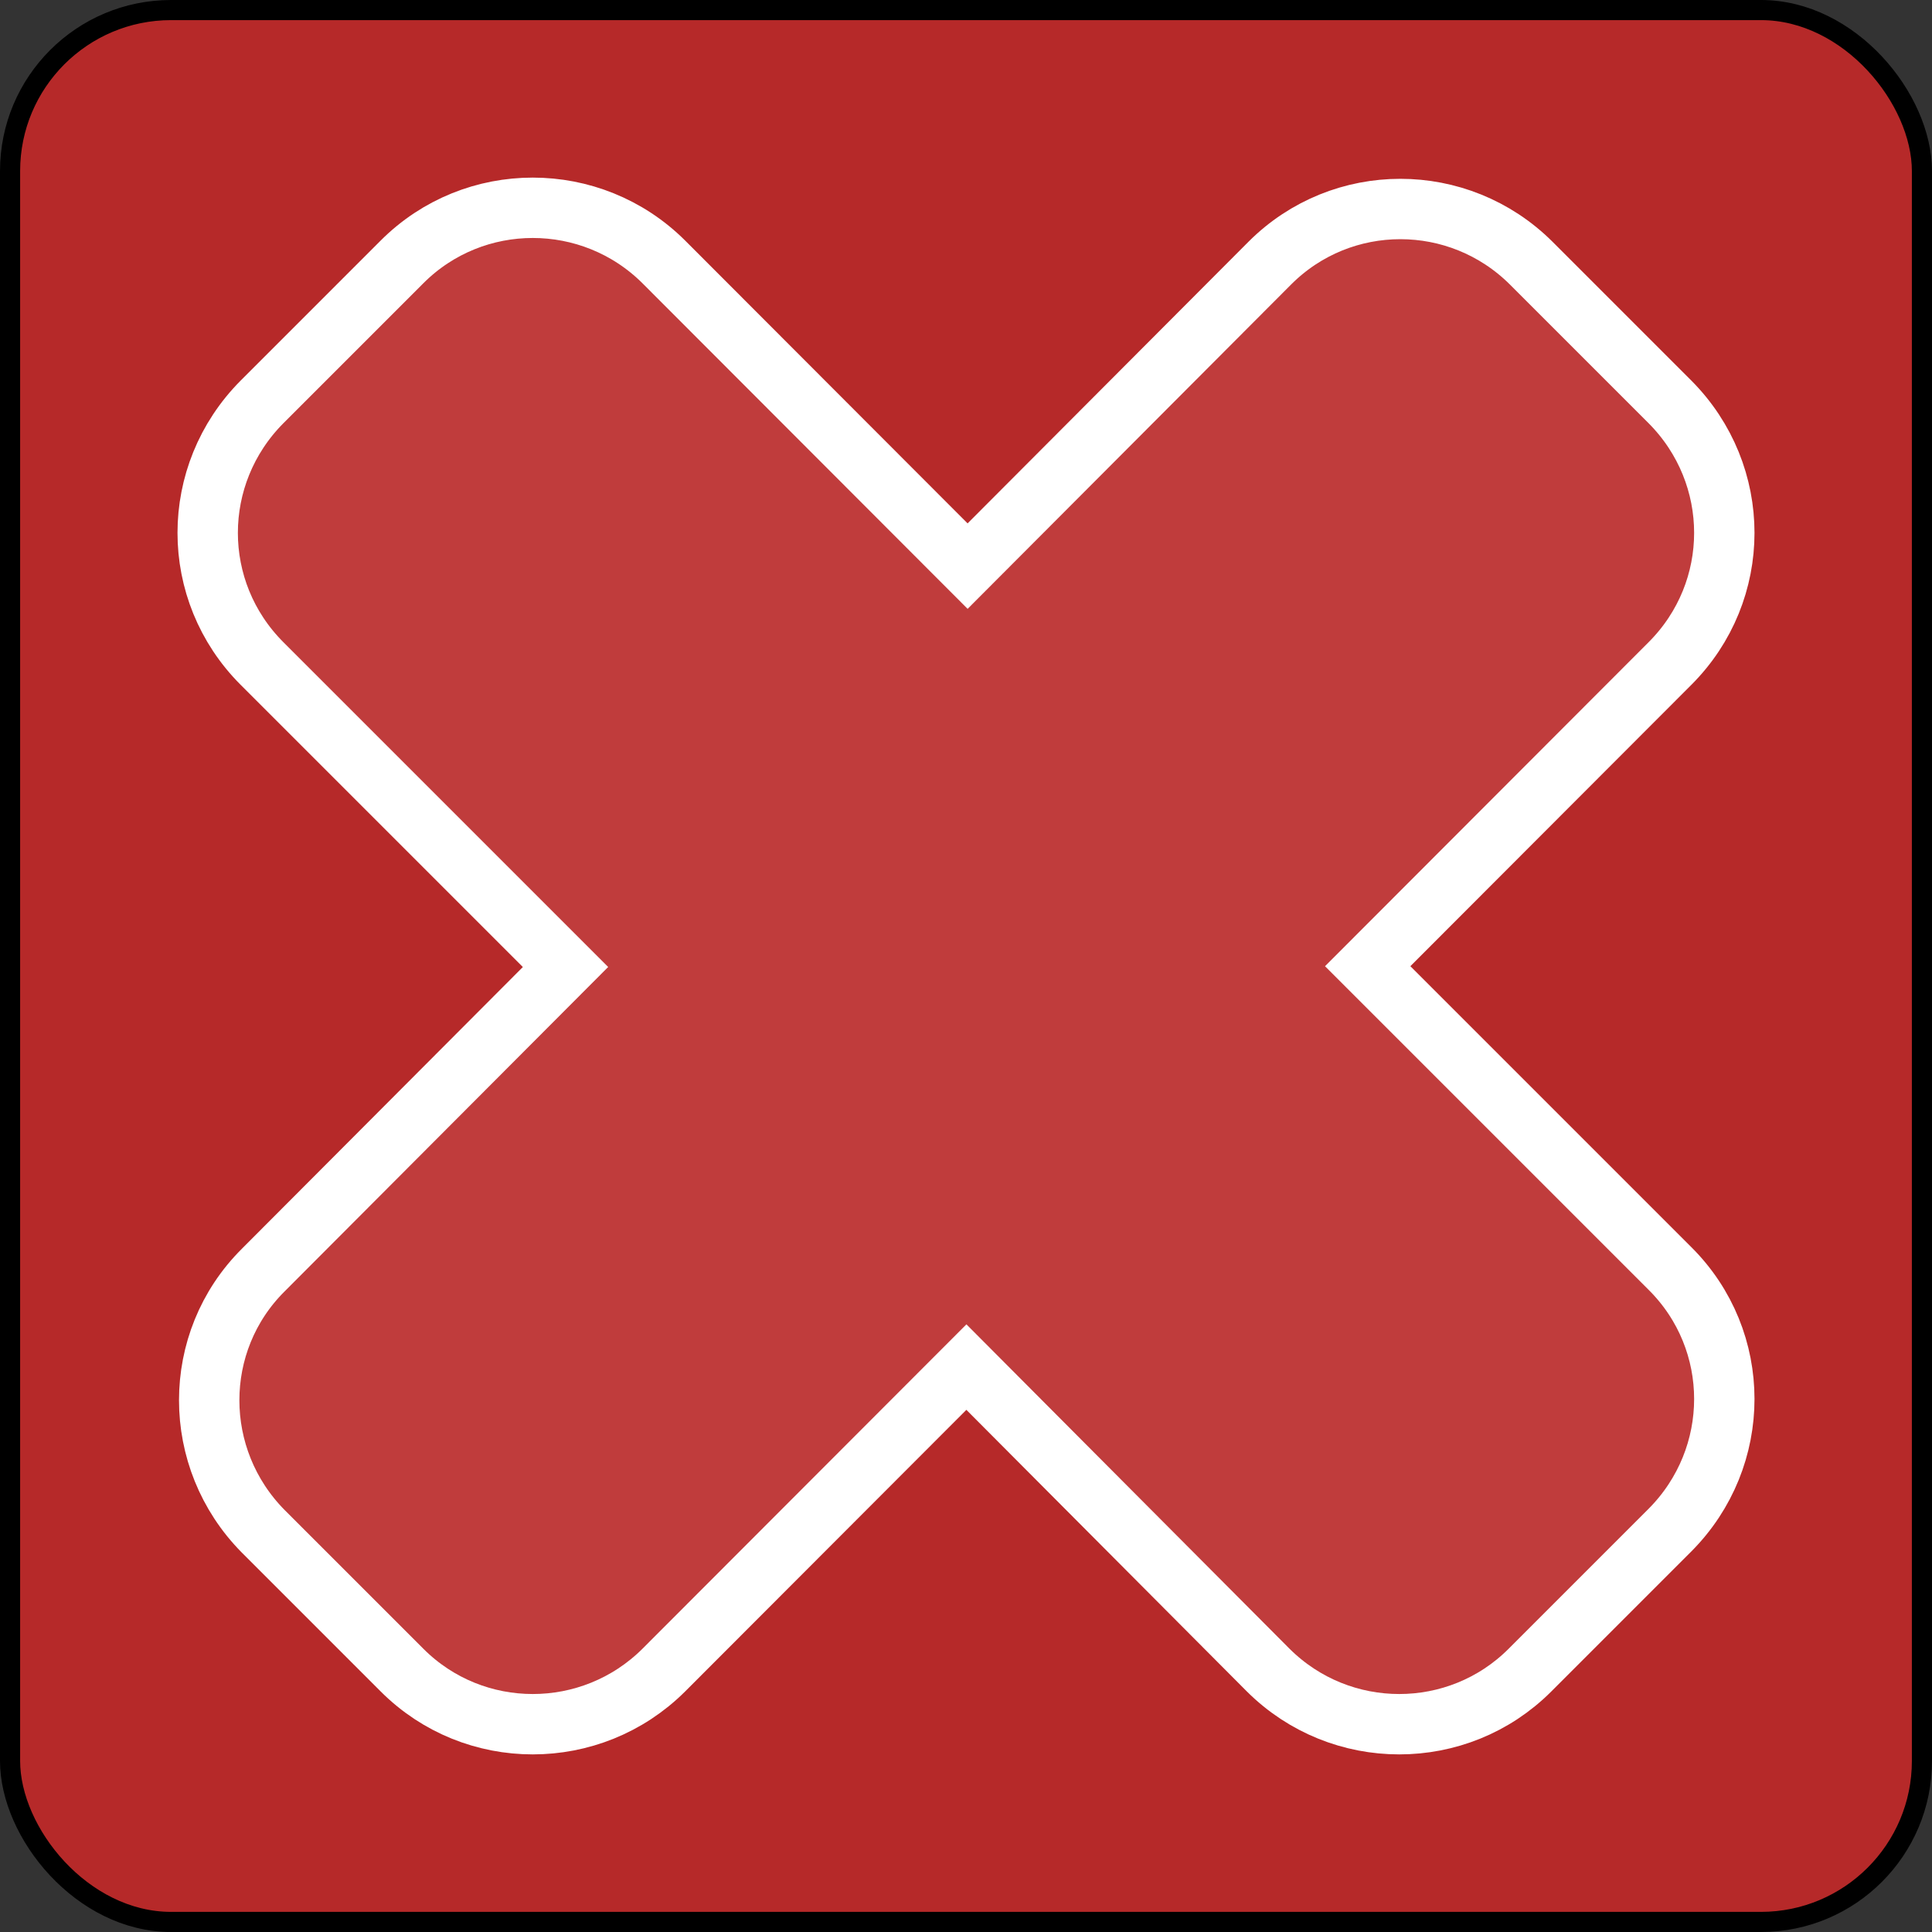 <?xml version="1.0" encoding="UTF-8" standalone="no"?>
<!-- Created with Inkscape (http://www.inkscape.org/) -->
<svg
   xmlns:svg="http://www.w3.org/2000/svg"
   xmlns="http://www.w3.org/2000/svg"
   version="1.0"
   width="100%"
   height="100%"
   viewBox="0 0 48 48"
   id="_stabilo01"
   style="display:inline">
  <rect x="0" y="0" width="48" height="48" fill="#333333" stroke="none"/>
  <defs
     id="defs2385">
    <filter
       id="filter4022">
      <feBlend
         mode="screen"
         in2="BackgroundImage"
         id="feBlend4024" />
    </filter>
    <clipPath
       id="clipPath3129">
      <rect
         width="48"
         height="48"
         ry="0"
         x="0"
         y="0"
         id="rect3131"
         style="opacity:1;fill:#000000;fill-opacity:1;fill-rule:evenodd;stroke:#d7d7d7;stroke-width:0.916;stroke-linecap:round;stroke-linejoin:miter;marker:none;marker-start:none;marker-mid:none;marker-end:none;stroke-miterlimit:4;stroke-dasharray:none;stroke-dashoffset:0;stroke-opacity:0.868;visibility:visible;display:inline;overflow:visible;enable-background:accumulate" />
    </clipPath>
  </defs>
  <rect
     width="47.5"
     height="47.5"
     ry="4"
     x="0.25"
     y="0.25"
     id="rect2593"
     style="opacity:1;fill:#b62929;fill-opacity:1;fill-rule:evenodd;stroke:none;stroke-width:0.5;stroke-linecap:round;stroke-linejoin:miter;marker:none;marker-start:none;marker-mid:none;marker-end:none;stroke-miterlimit:4;stroke-dasharray:none;stroke-dashoffset:0;stroke-opacity:1;visibility:visible;display:inline;overflow:visible;enable-background:accumulate" />
  <path
     d="M 38.04,6.535 C 36.24,4.745 33.34,4.745 31.55,6.535 L 24.04,14.065 L 16.49,6.505 C 14.69,4.715 11.78,4.715 9.99,6.505 L 6.51,9.985 C 4.71,11.795 4.71,14.685 6.51,16.485 L 14.05,24.025 L 6.54,31.555 C 4.75,33.335 4.75,36.235 6.54,38.045 L 9.99,41.495 C 11.78,43.285 14.69,43.285 16.49,41.495 L 24.01,33.965 L 31.51,41.495 C 33.31,43.285 36.22,43.285 38.01,41.495 L 41.49,38.015 C 43.29,36.205 43.29,33.305 41.49,31.515 L 33.98,24.005 L 41.49,16.485 C 43.29,14.685 43.29,11.795 41.49,9.985 L 38.04,6.535 z"
     id="r3226"
     style="fill:#c03c3c;fill-opacity:1;fill-rule:evenodd;stroke:#ffffff;stroke-width:1.5;stroke-linecap:round;stroke-linejoin:miter;marker:none;stroke-miterlimit:4;stroke-dasharray:none;stroke-dashoffset:0;stroke-opacity:1;visibility:visible;display:inline;overflow:visible;enable-background:accumulate" />
  <rect
     width="47.5"
     height="47.5"
     ry="4"
     x="0.25"
     y="0.25"
     id="rect3365"
     style="opacity:1;fill:none;fill-opacity:1;fill-rule:evenodd;stroke:#000000;stroke-width:0.5;stroke-linecap:round;stroke-linejoin:miter;marker:none;marker-start:none;marker-mid:none;marker-end:none;stroke-miterlimit:4;stroke-dasharray:none;stroke-dashoffset:0;stroke-opacity:1;visibility:visible;display:inline;overflow:visible;enable-background:accumulate" />
</svg>
